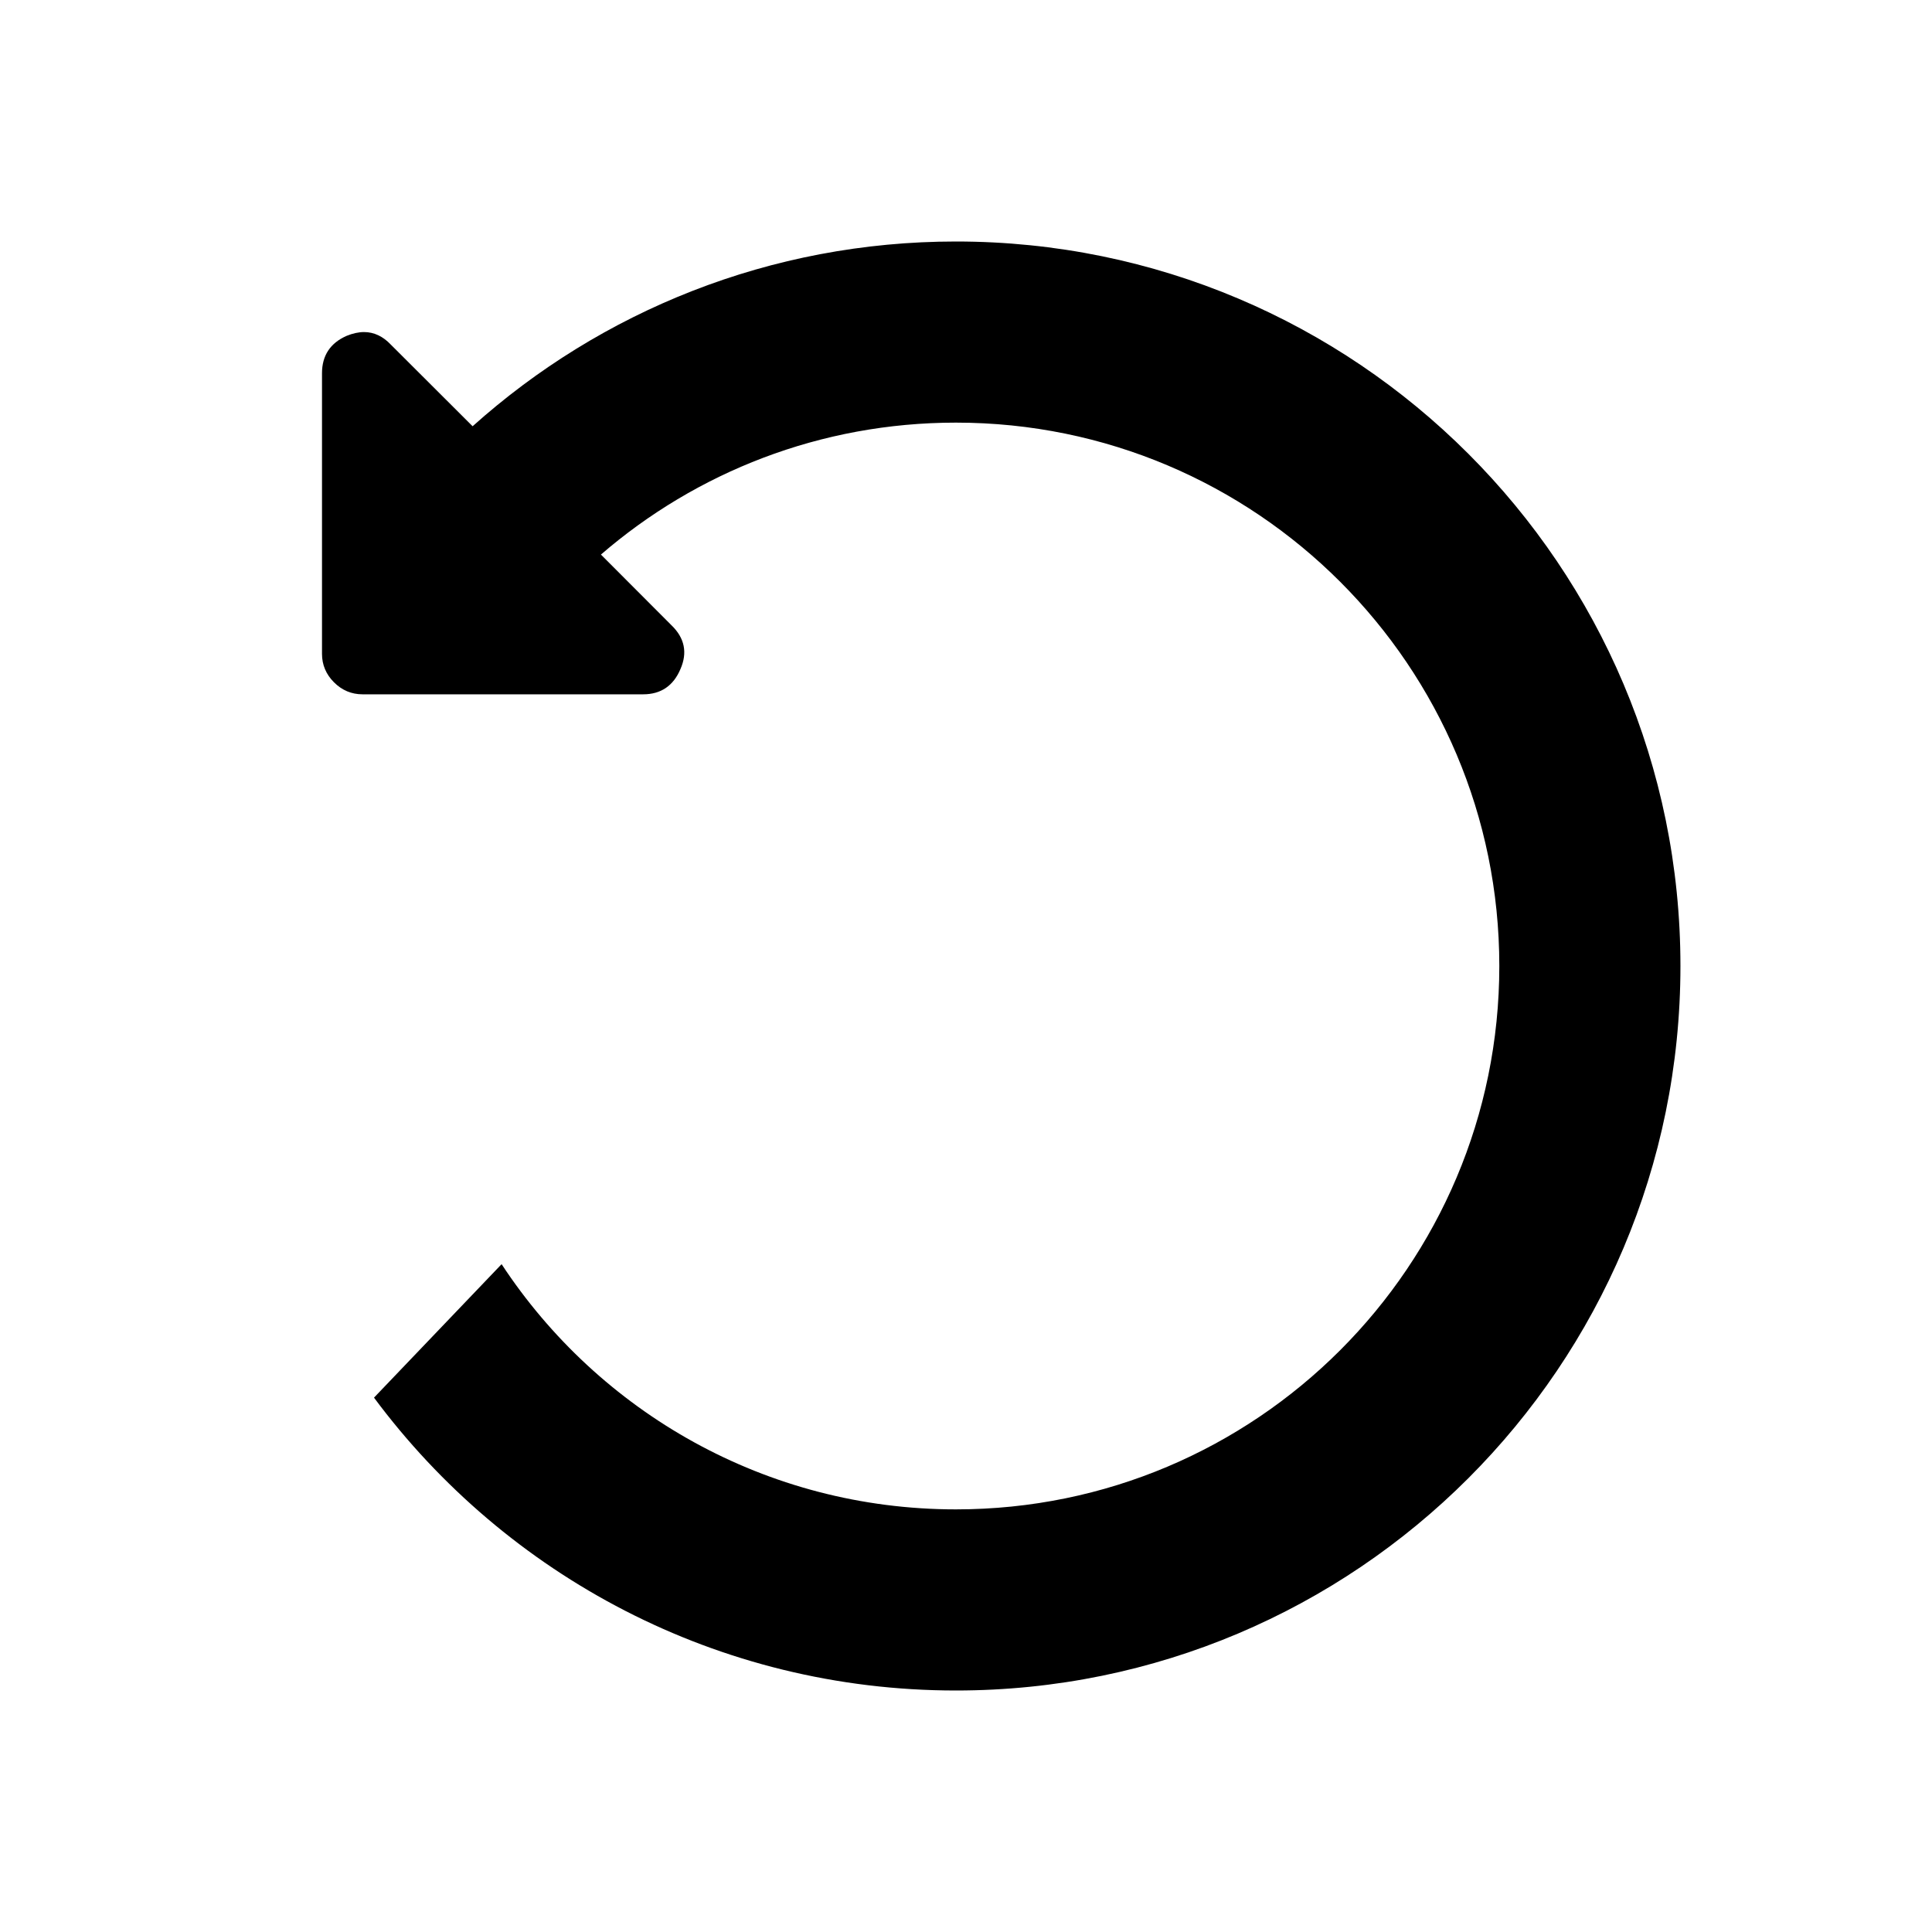 <?xml version="1.0" encoding="UTF-8"?>
<svg width="24px" height="24px" viewBox="0 0 24 24" version="1.1" xmlns="http://www.w3.org/2000/svg" xmlns:xlink="http://www.w3.org/1999/xlink">
    <!-- Generator: Sketch 52.6 (67491) - http://www.bohemiancoding.com/sketch -->
    <title>cancel</title>
    <desc>Created with Sketch.</desc>
    <defs>
        <path d="M7.465,6.889 L8.343,7.769 C8.505,7.926 8.542,8.108 8.453,8.311 C8.365,8.52 8.209,8.625 7.99,8.625 L4.503,8.625 C4.367,8.625 4.248,8.575 4.149,8.476 C4.05,8.377 4,8.258 4,8.123 L4,4.636 C4,4.417 4.103,4.261 4.306,4.172 C4.382,4.141 4.455,4.125 4.522,4.125 C4.646,4.125 4.758,4.178 4.856,4.282 L5.871,5.295 C7.464,3.868 9.568,3 11.875,3 C16.846,3 20.875,7.029 20.875,12 C20.875,16.971 16.846,21 11.875,21 C8.914,21 6.286,19.57 4.646,17.362 L6.231,15.704 C7.437,17.539 9.515,18.75 11.875,18.75 C15.603,18.75 18.625,15.728 18.625,12 C18.625,8.272 15.603,5.25 11.875,5.25 C10.189,5.25 8.648,5.868 7.465,6.889 Z" id="path-1"></path>
    </defs>
    <g id="cancel" stroke="none" stroke-width="1" fill="none" fill-rule="evenodd">
        <mask id="mask-2" fill="white">
            <use xlink:href="#path-1"></use>
        </mask>
        <use id="CombinedShape" fill="#000000" xlink:href="#path-1"></use>
    </g>
</svg>